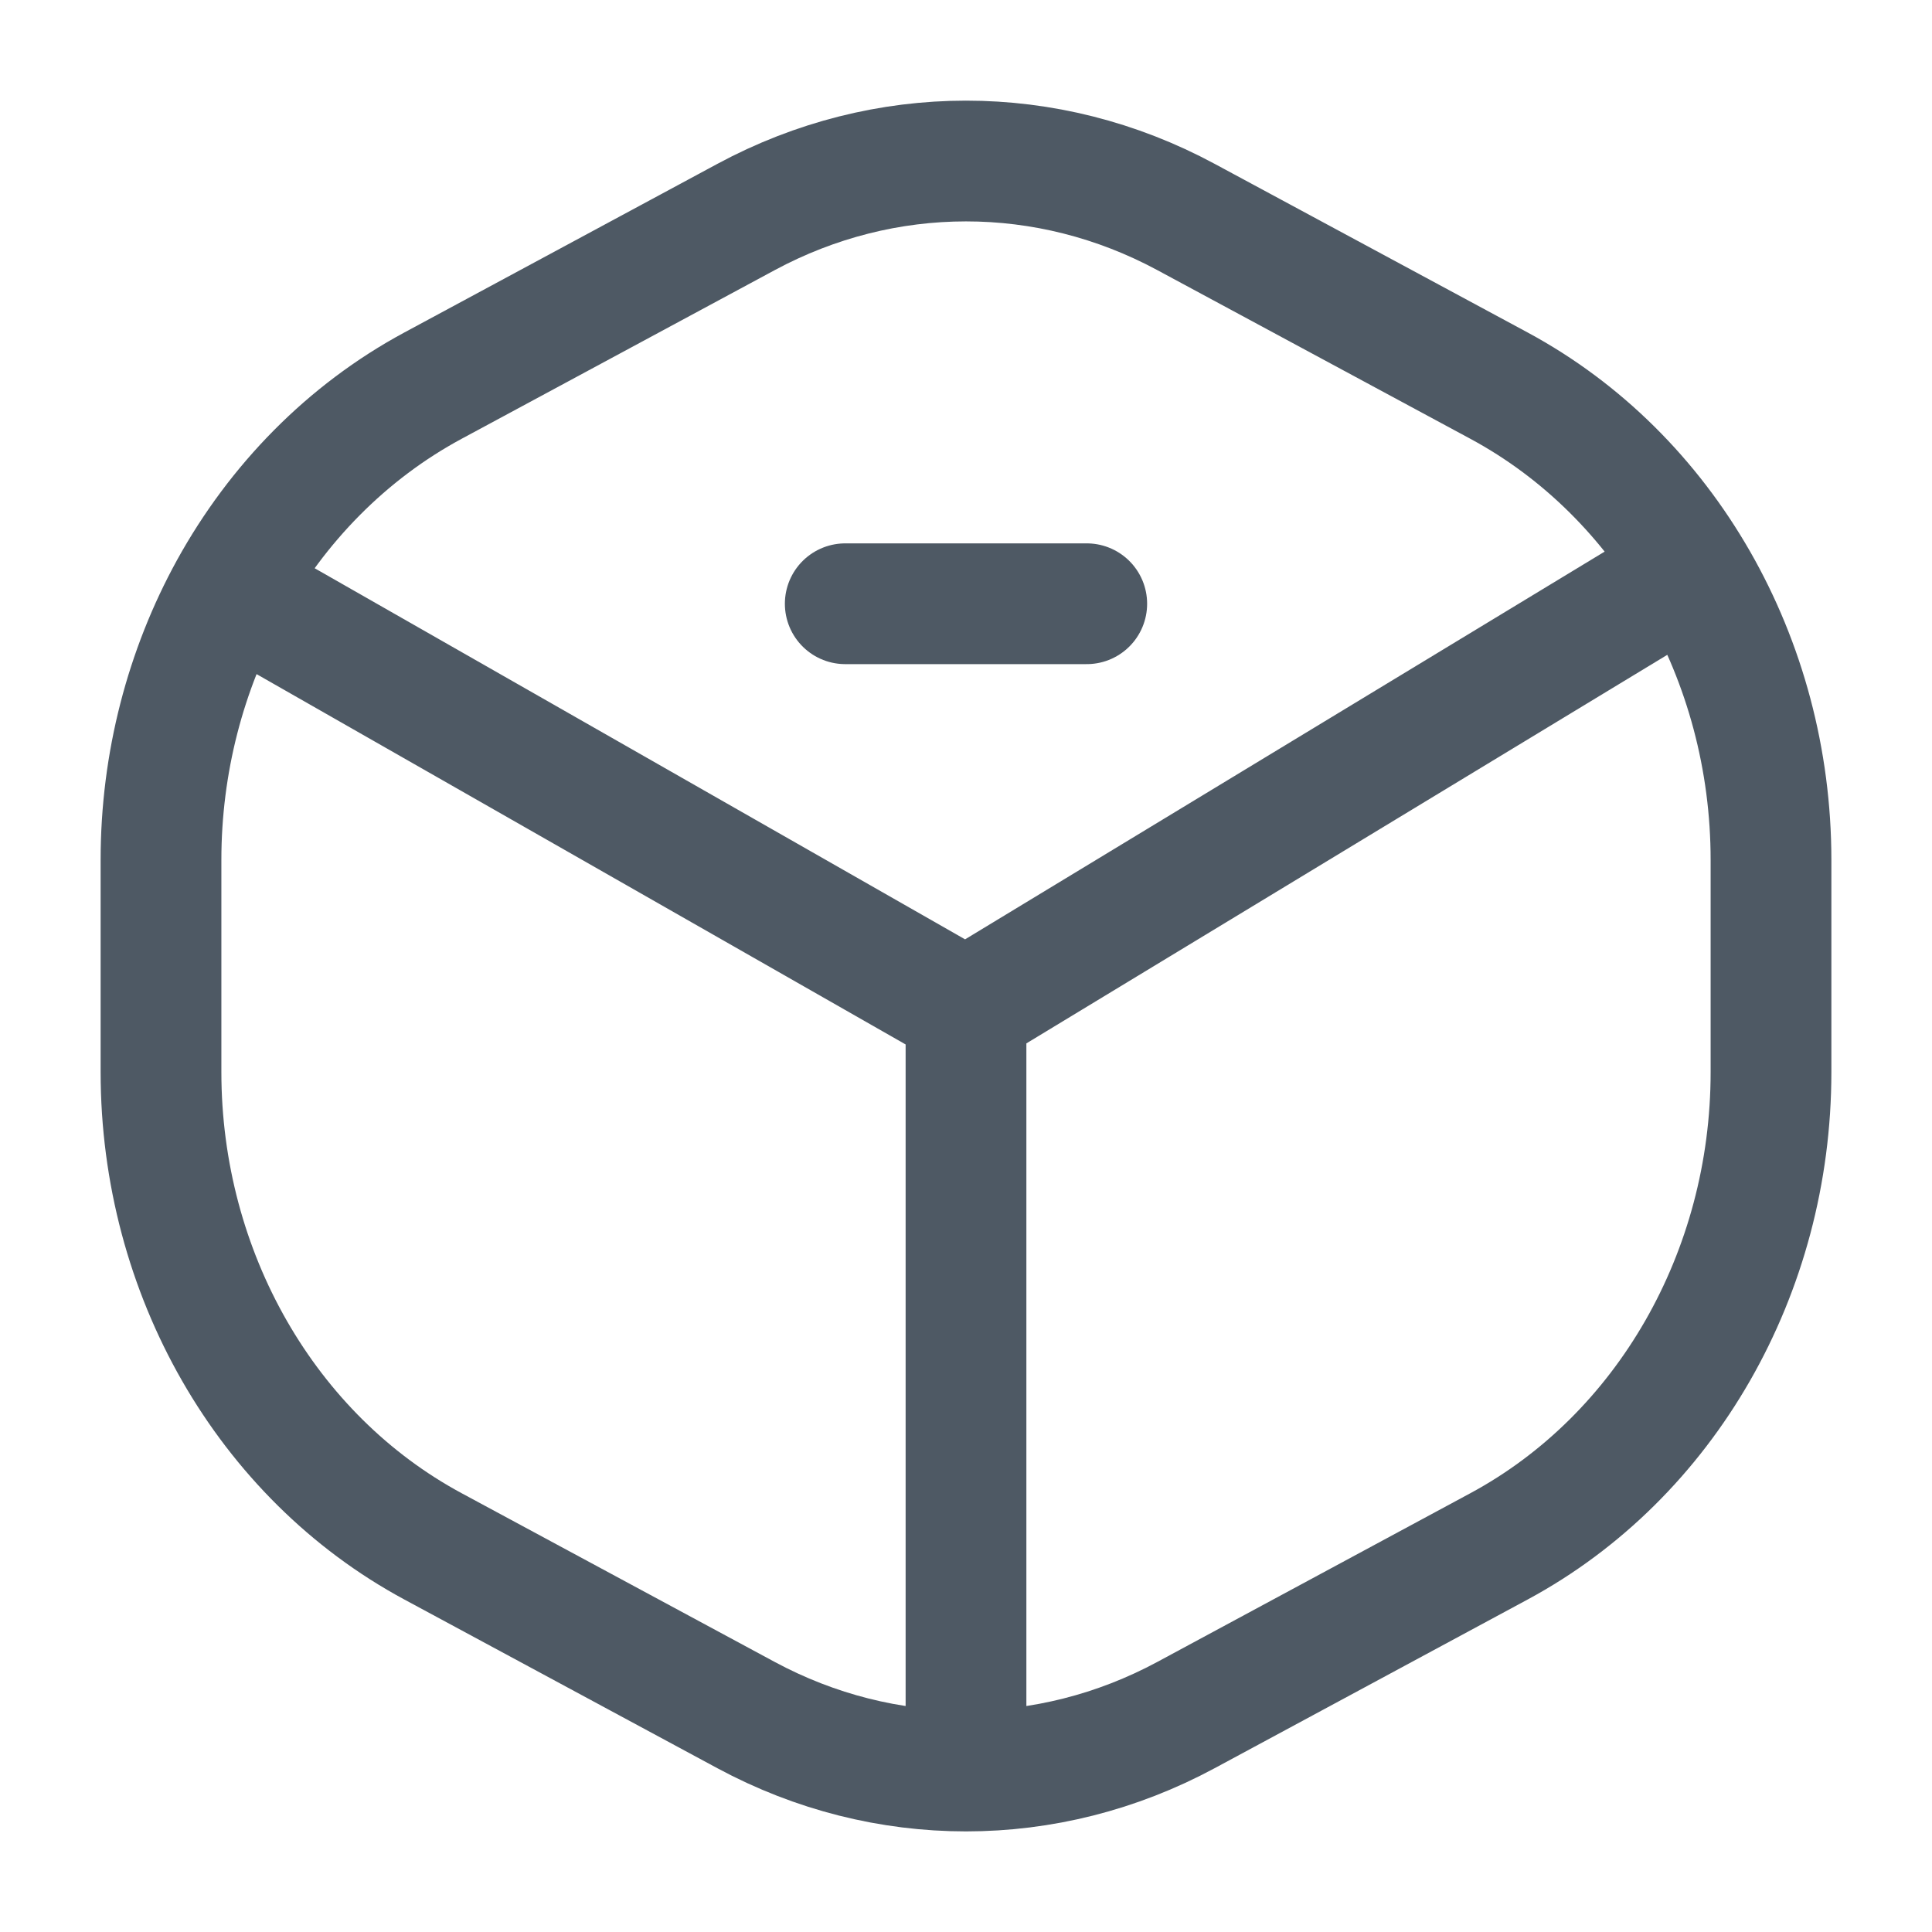 <svg width="24" height="24" viewBox="0 0 24 24" fill="none" xmlns="http://www.w3.org/2000/svg">
<path d="M12 12.539L20.889 7.15M12 12.539L2.855 7.321M12 12.539V21.7M2.855 7.321L2.556 7.15M2.855 7.321C3.443 6.255 4.309 5.367 5.378 4.791L9.267 2.696C10.988 1.769 13.011 1.768 14.732 2.695L18.622 4.791C20.692 5.907 22 8.188 22 10.682V13.32C22 15.814 20.692 18.093 18.622 19.209L14.733 21.305C13.012 22.232 10.988 22.232 9.267 21.305L5.378 19.209C3.308 18.093 2 15.813 2 13.318V10.682C2 9.476 2.306 8.32 2.855 7.321Z" stroke="#4E5964" stroke-width="1.5"/>
<path d="M10.5 7.5L13.5 7.5" stroke="#4E5964" stroke-width="1.5" stroke-linecap="round"/>
</svg>
